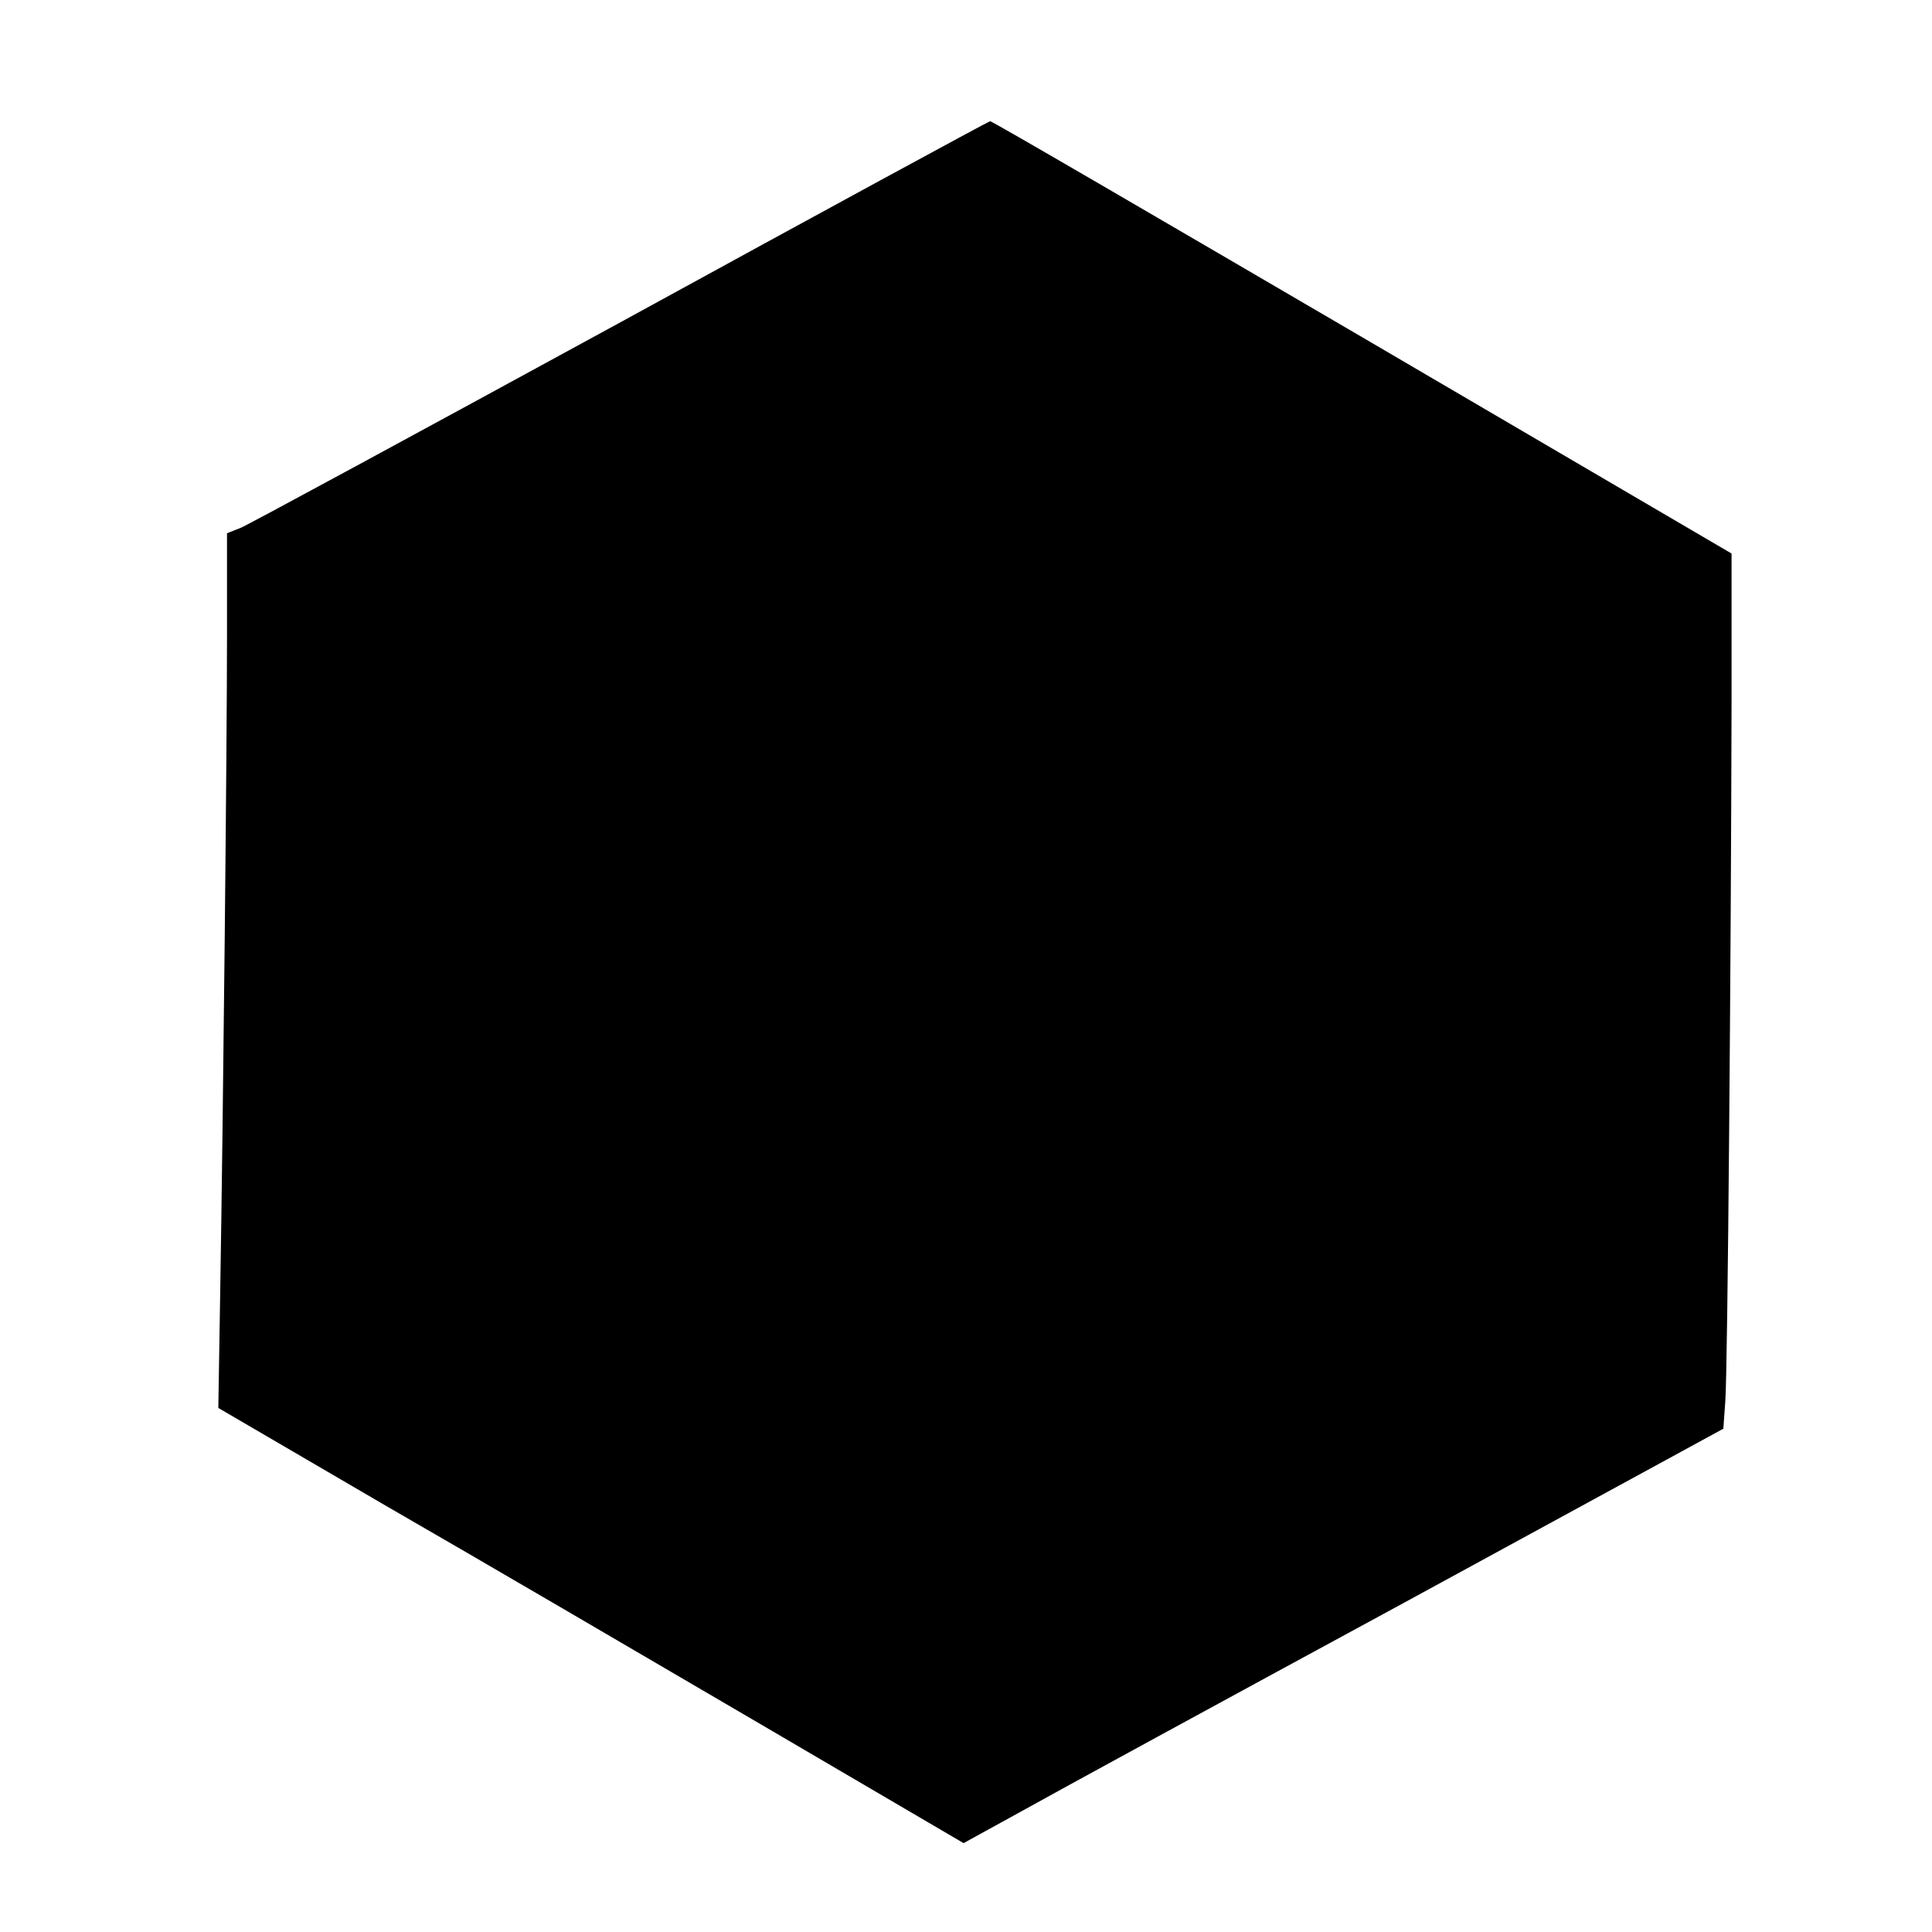 <?xml version="1.0" standalone="no"?>
<!DOCTYPE svg PUBLIC "-//W3C//DTD SVG 20010904//EN"
 "http://www.w3.org/TR/2001/REC-SVG-20010904/DTD/svg10.dtd">
<svg version="1.0" xmlns="http://www.w3.org/2000/svg"
 width="400pt" height="400pt" viewBox="0 0 400 400"
 preserveAspectRatio="xMidYMid meet">
<g transform="translate(0,400) scale(0.1,-0.1)"
fill="#000000" stroke="none">
<path d="M1285 3333 c-418 -228 -772 -420 -787 -426 l-28 -11 0 -206 c0 -236
-8 -1000 -14 -1360 l-4 -245 346 -202 c191 -110 538 -313 772 -450 l425 -249
120 66 c66 37 420 230 787 429 l666 363 4 56 c5 61 12 938 13 1447 l0 309
-765 448 c-421 246 -767 448 -770 447 -3 0 -347 -187 -765 -416z"/>
</g>
</svg>
